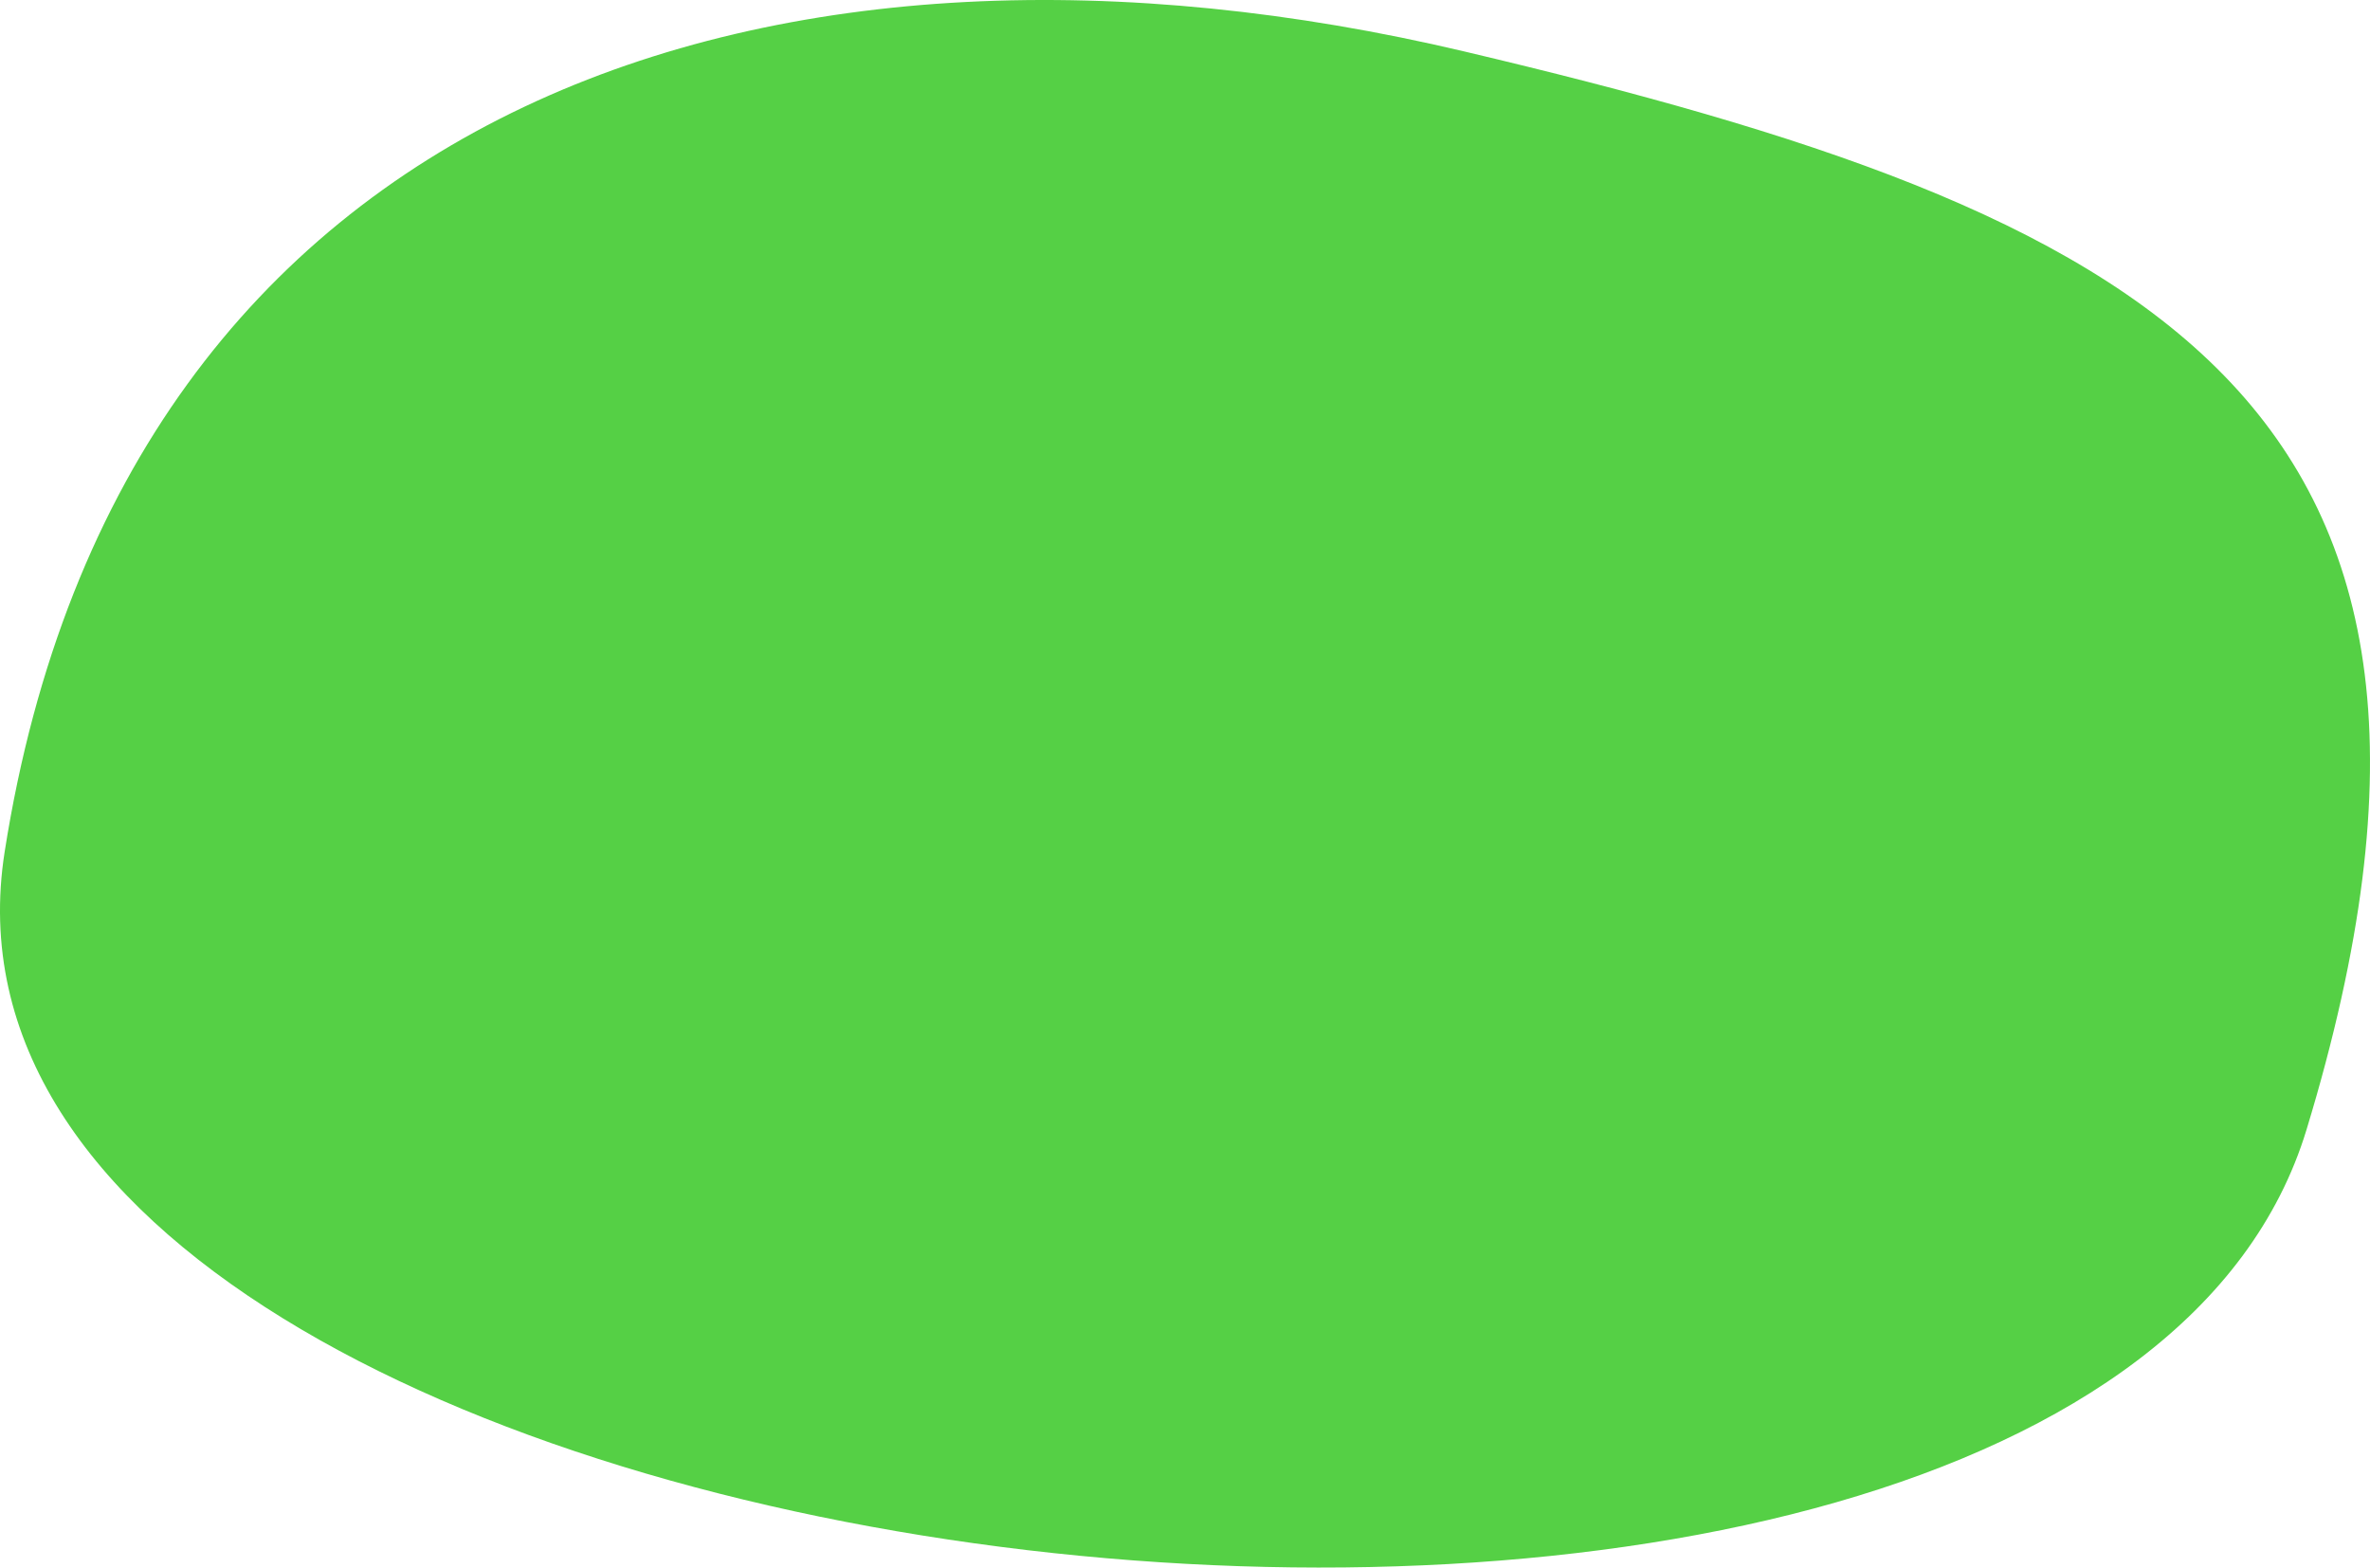 <svg xmlns="http://www.w3.org/2000/svg" width="819.806" height="542.228" viewBox="0 0 819.806 542.228">
  <path id="P1020331" d="M913.218,445.115C836.046,698.905,75.751,611.242,116.982,348.978S386.5,16.515,621.857,72.154,990.39,191.324,913.218,445.115Z" transform="translate(-115.366 -54.363)" fill="#55d045"/>
</svg>
